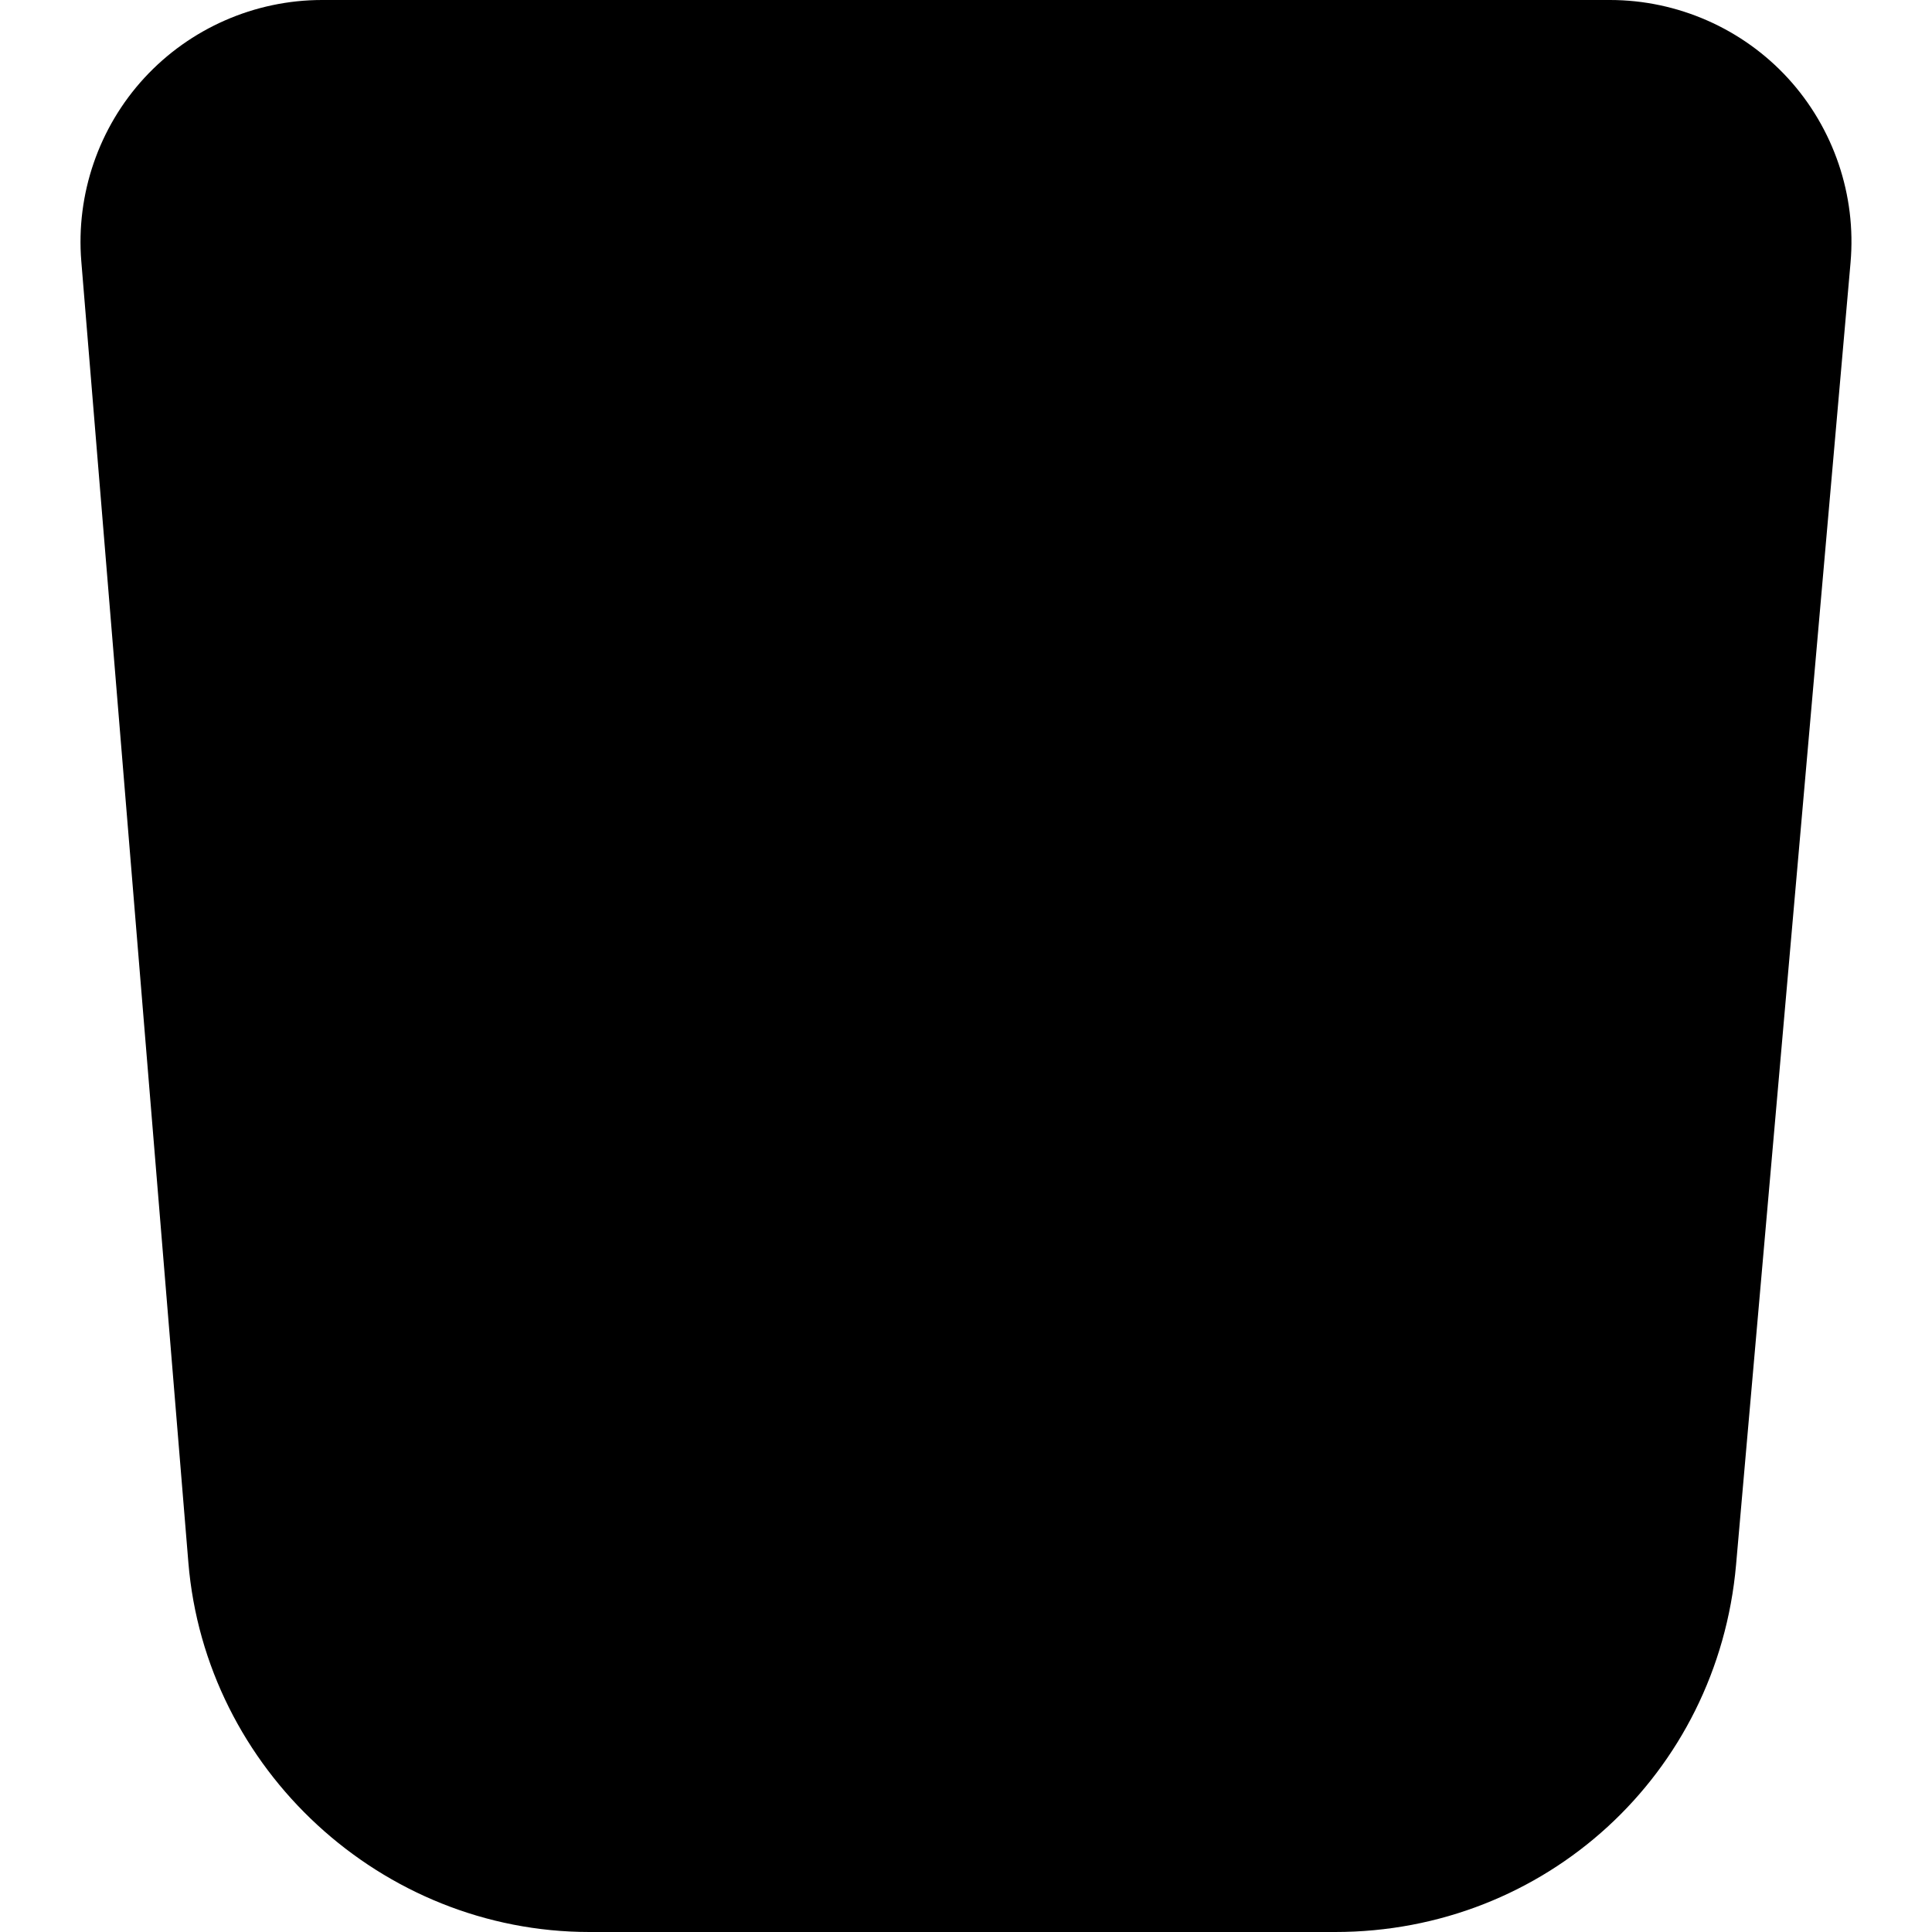 <?xml version="1.0" encoding="UTF-8"?>
<svg xmlns="http://www.w3.org/2000/svg" id="Layer_1" data-name="Layer 1" viewBox="0 0 24 24">
  <path d="m16.586,24H7.323c-2.583,0-4.771-2.016-4.983-4.59L1.01,3.246c-.068-.833.217-1.664.784-2.279s1.37-.967,2.206-.967h16c.839,0,1.646.355,2.212.973.566.619.85,1.453.776,2.29l-1.422,16.175c-.229,2.601-2.37,4.562-4.98,4.562Z"/>
</svg>
